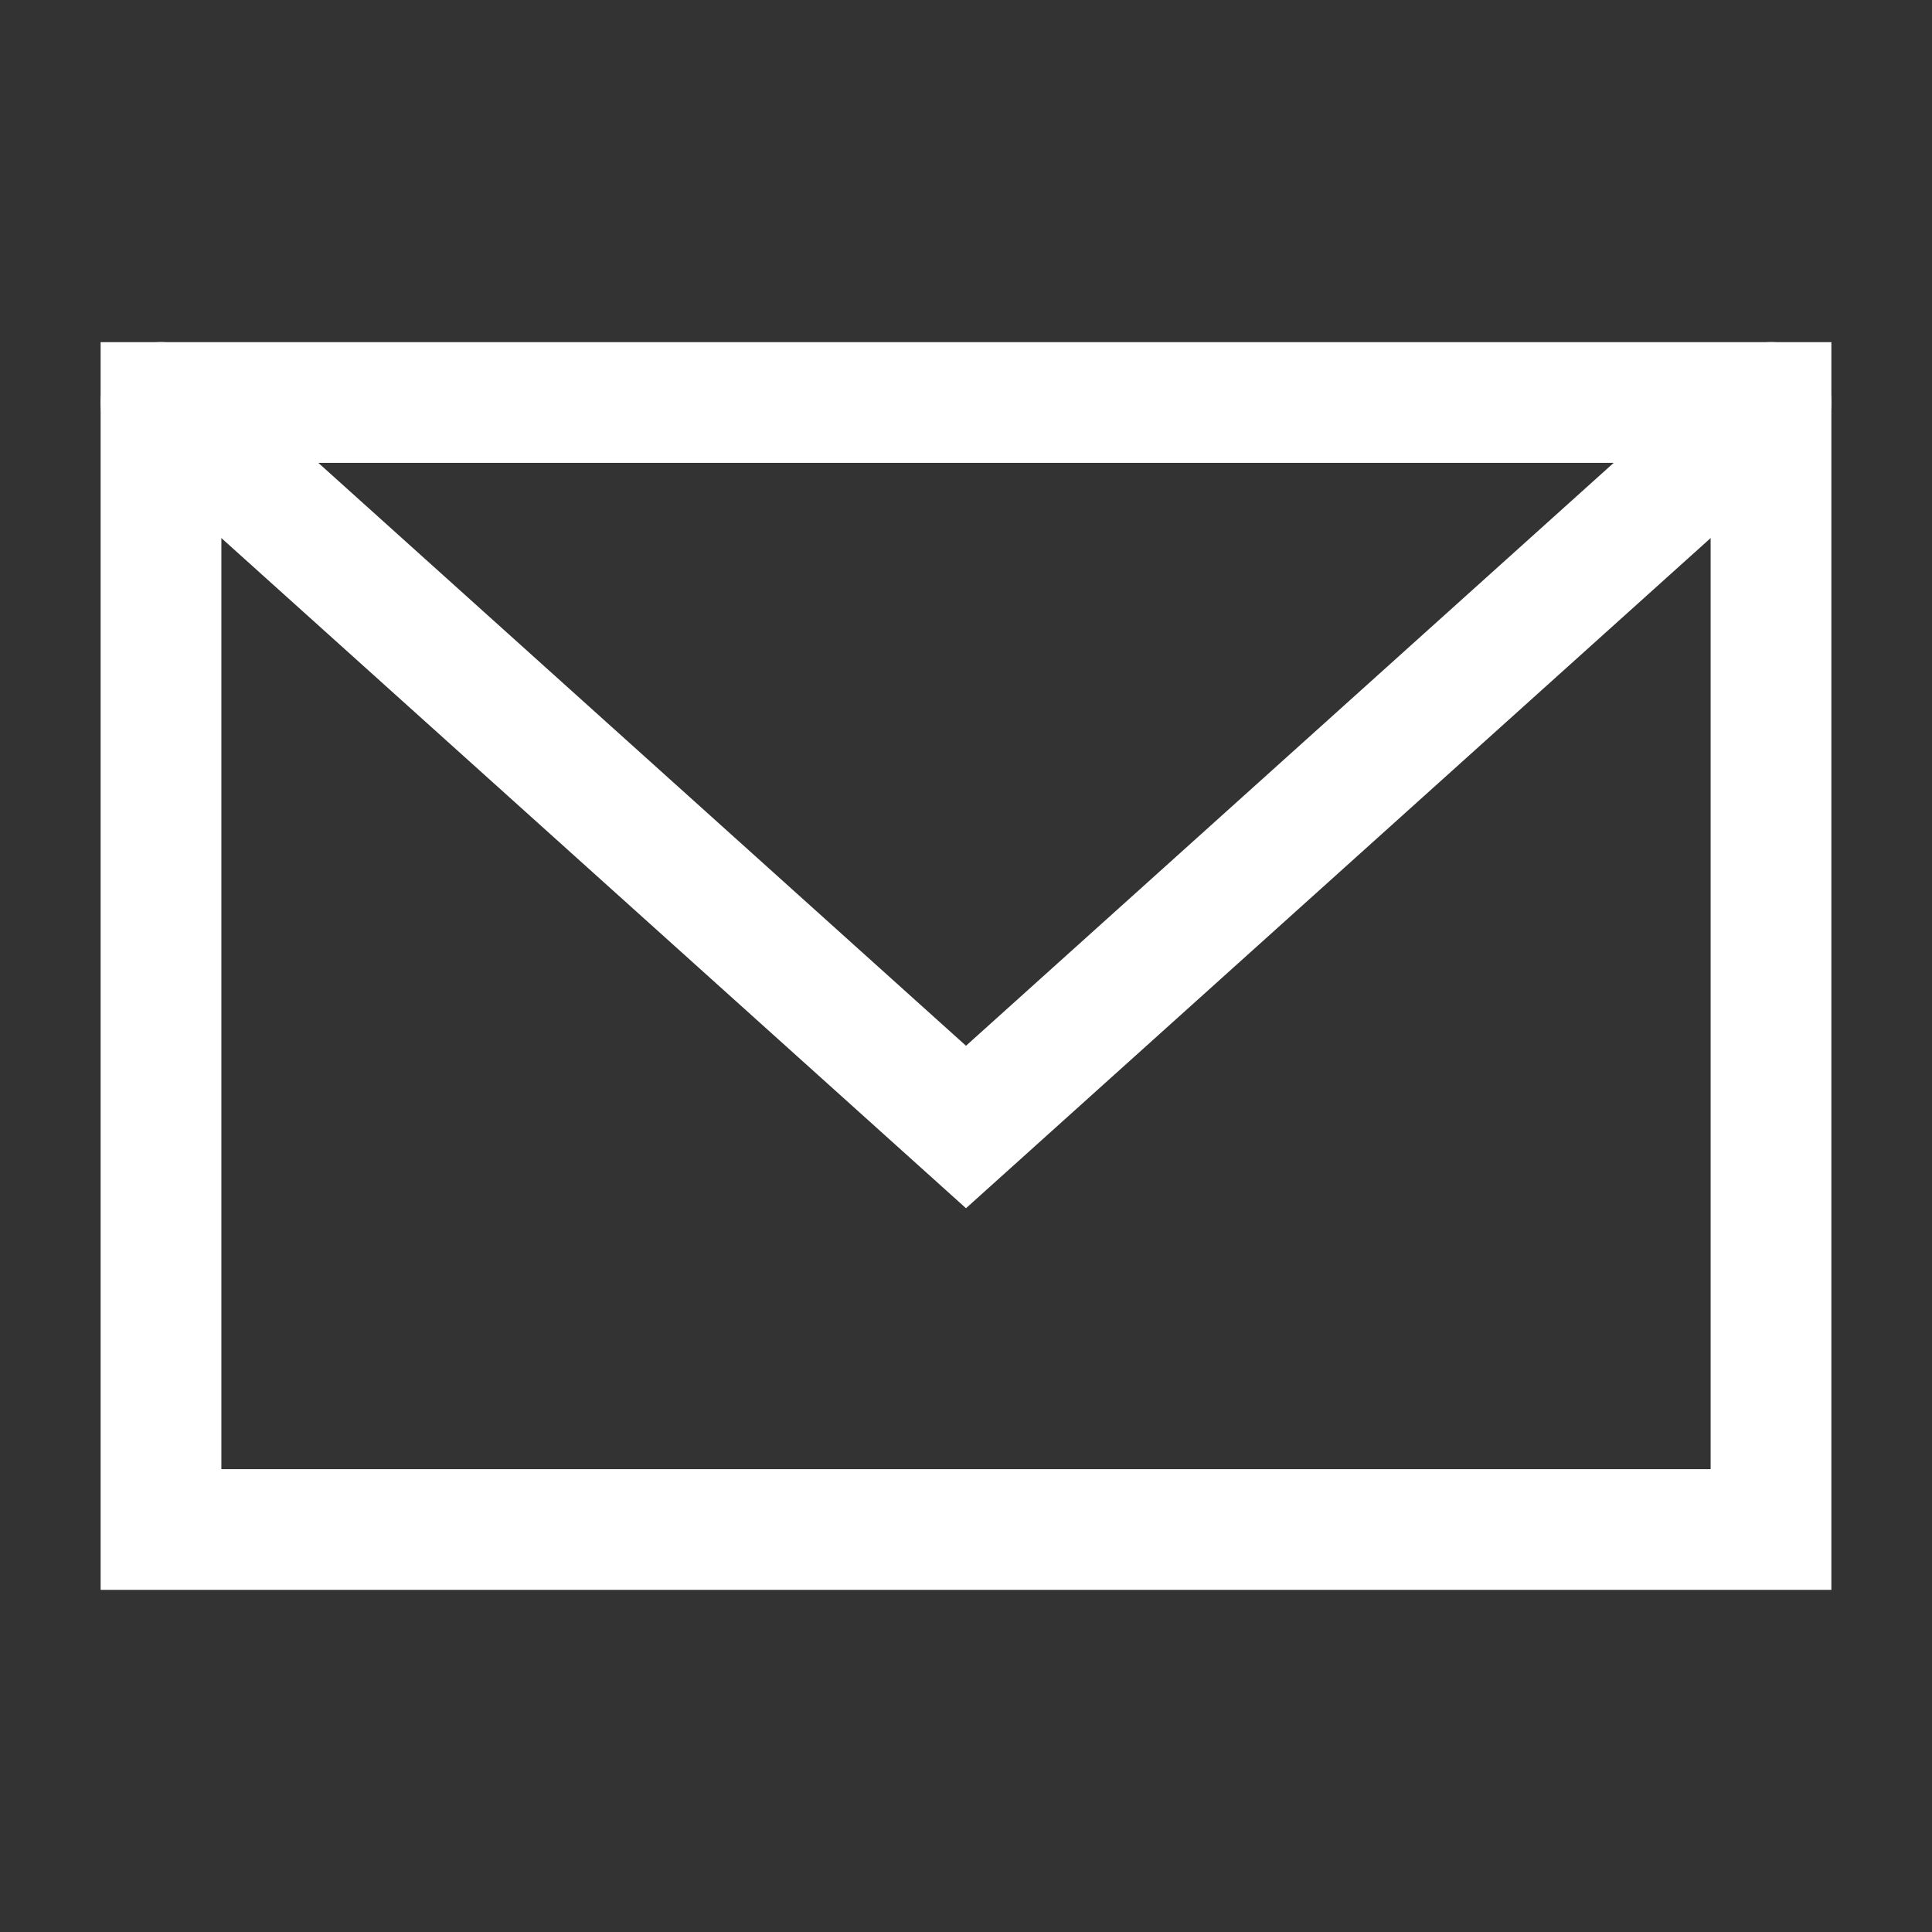 <svg xmlns="http://www.w3.org/2000/svg" width="48" height="48" viewBox="0 0 24 24" aria-labelledby="envelopeAltIconTitle" stroke="#fff" stroke-width="1.5" stroke-linecap="square" fill="none" color="#fff"><rect x="0" y="0" width="24" height="24" fill="#333333" stroke="none"/><path d="M2 5h20v14H2z"/><path stroke-linecap="round" d="M2 5l10 9 10-9"/></svg>